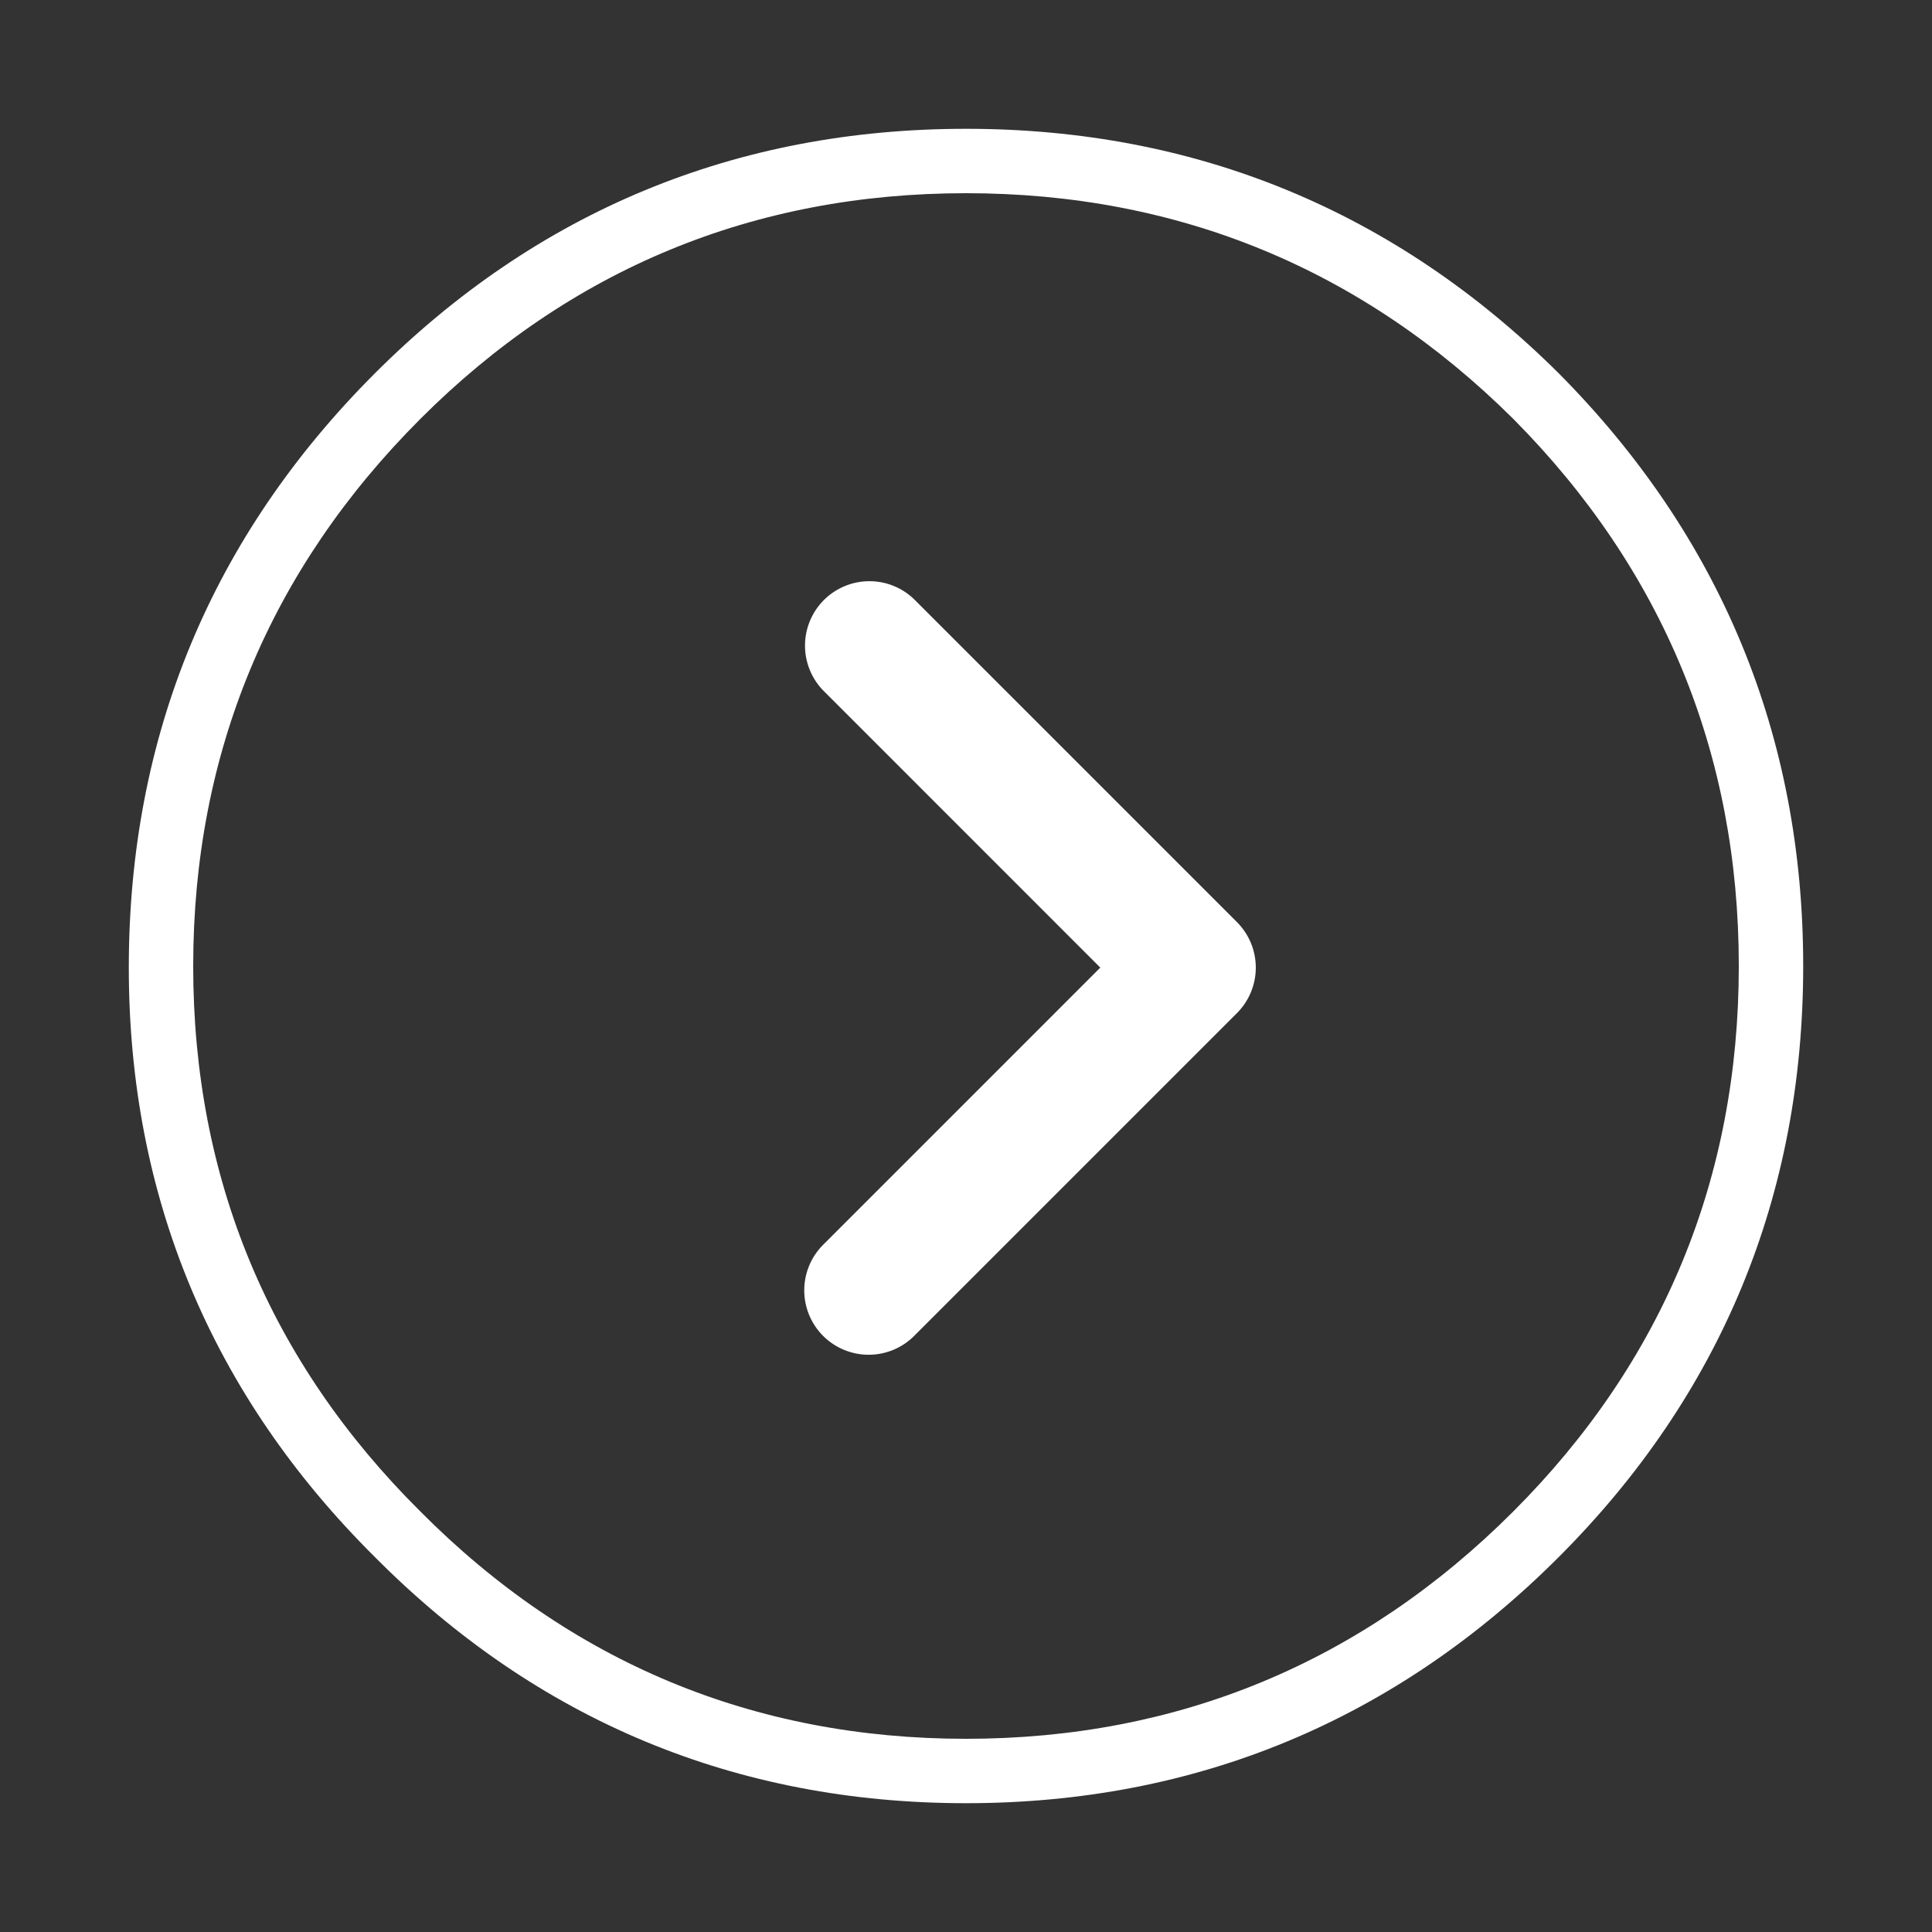 <?xml version="1.0" standalone="no"?><!DOCTYPE svg PUBLIC "-//W3C//DTD SVG 1.1//EN" "http://www.w3.org/Graphics/SVG/1.1/DTD/svg11.dtd"><svg t="1699326703089" class="icon" viewBox="0 0 1024 1024" version="1.1" xmlns="http://www.w3.org/2000/svg" p-id="3103" xmlns:xlink="http://www.w3.org/1999/xlink" width="200" height="200"><rect x="0" y="0" width="1024" height="1024" fill="#333333" stroke="none"/><path d="M460.8 308.053a33.997 33.997 0 0 1 24.132 10.001l170.667 170.667a34.133 34.133 0 0 1 0 48.265l-170.667 170.667a34.133 34.133 0 1 1-48.265-48.265l146.517-146.534-146.517-146.534A34.133 34.133 0 0 1 460.8 308.053z" p-id="3104" fill="#ffffff"></path><path d="M512 68.267c121.873 0 227.55 43.588 314.112 129.536C912.145 284.467 955.733 390.127 955.733 512c0 121.89-43.605 227.294-129.587 313.293C739.584 911.855 633.89 955.733 512 955.733c-121.924 0-227.328-43.895-313.327-130.492C112.162 739.328 68.267 634.197 68.267 512.853c0-122.726 43.878-228.437 130.441-314.999C284.706 111.872 390.11 68.267 512 68.267z m0 853.333c112.503 0 210.091-40.533 290.014-120.439C881.374 721.783 921.6 624.503 921.6 512c0-112.521-40.243-210.125-119.62-290.065C722.125 142.643 624.538 102.4 512 102.4c-112.521 0-209.801 40.226-289.161 119.586C142.916 301.909 102.4 399.479 102.4 512c0 112.777 40.499 209.766 120.405 289.109C302.234 881.084 399.514 921.6 512 921.6z" p-id="3105" fill="#ffffff"></path></svg>